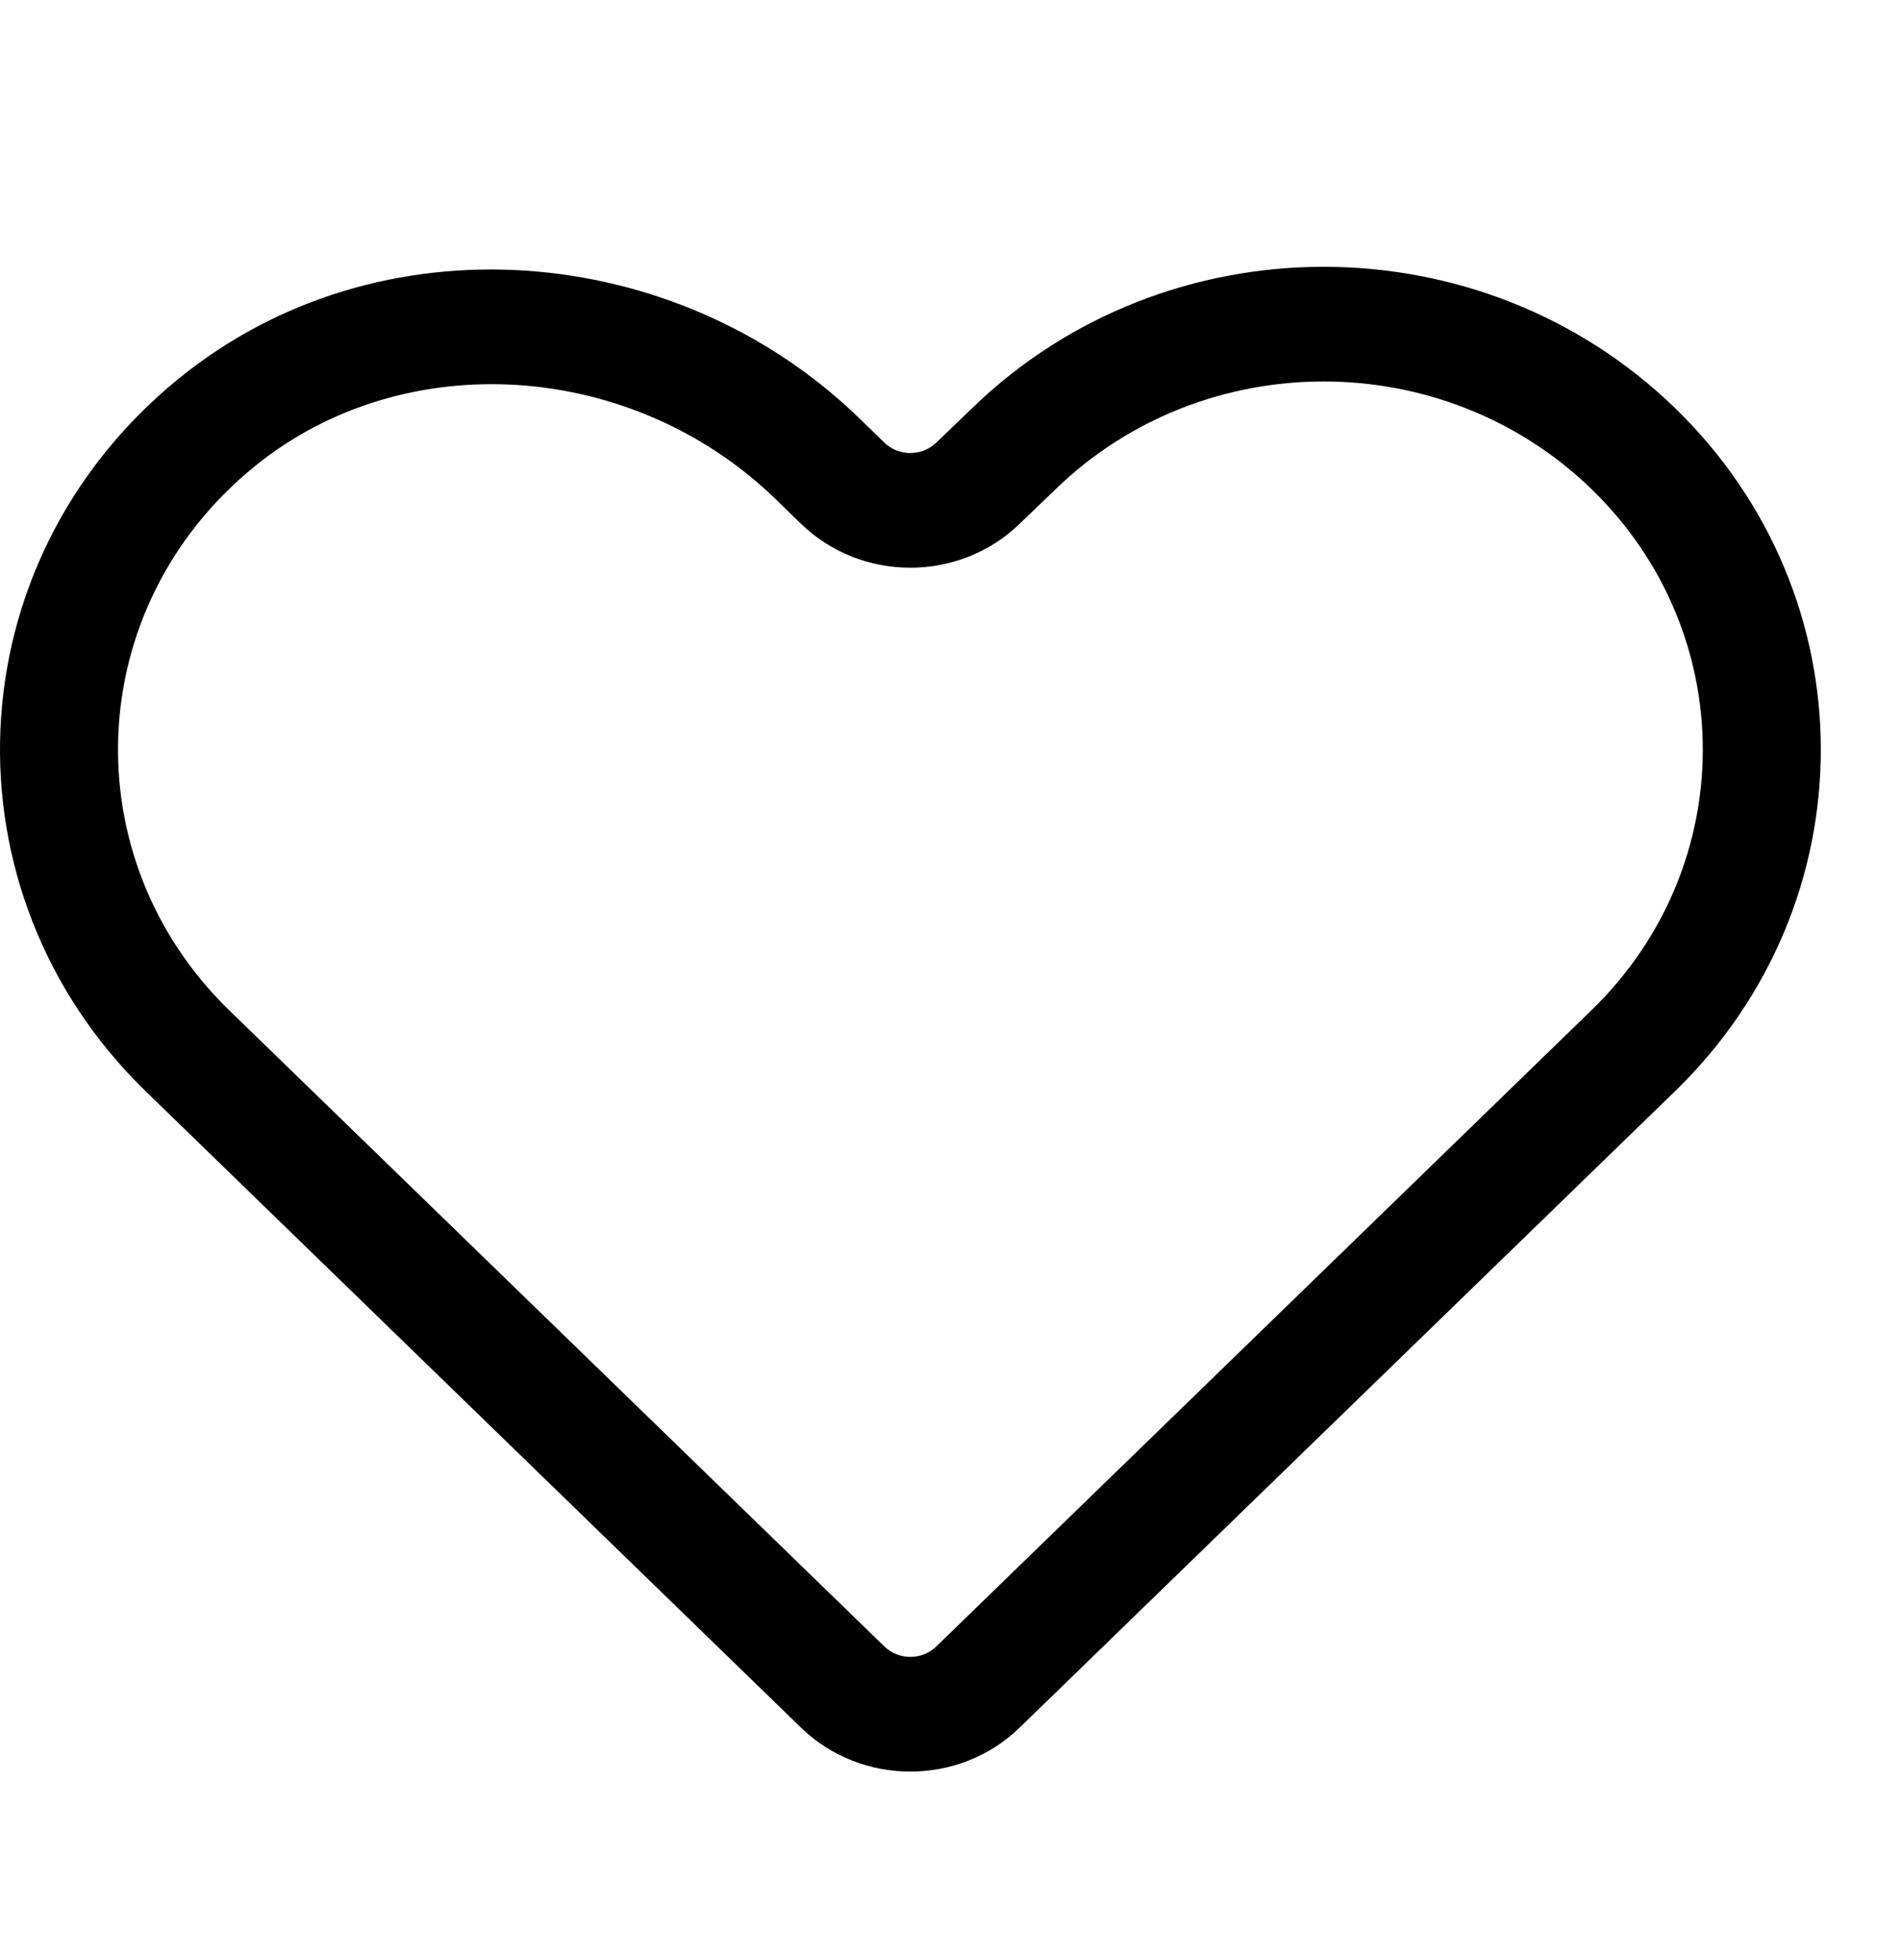 <svg width="32" height="33" viewBox="0 0 32 33" fill="none" xmlns="http://www.w3.org/2000/svg">
<path fill-rule="evenodd" clip-rule="evenodd" d="M16.374 6.871C19.645 3.698 24.944 3.699 28.214 6.873C31.484 10.048 31.484 15.194 28.214 18.369L17.174 29.085C16.157 30.073 14.507 30.073 13.489 29.085L2.449 18.368C-0.993 15.019 -0.806 9.487 3.004 6.379L3.004 6.379C6.394 3.618 11.402 4.061 14.471 7.041L14.895 7.452C15.136 7.686 15.527 7.686 15.769 7.452L15.773 7.448L16.372 6.873C16.372 6.873 16.373 6.872 16.374 6.871ZM26.808 8.238C24.314 5.817 20.272 5.817 17.777 8.238L17.773 8.242L17.174 8.817C17.174 8.817 17.173 8.818 17.172 8.819C16.154 9.805 14.506 9.804 13.489 8.817L13.065 8.405C10.662 6.072 6.816 5.794 4.282 7.857C1.373 10.23 1.229 14.449 3.856 17.005L14.895 27.72C15.136 27.954 15.527 27.954 15.769 27.72L26.808 17.004C29.302 14.583 29.302 10.659 26.808 8.238Z" fill="black"/>
</svg>
